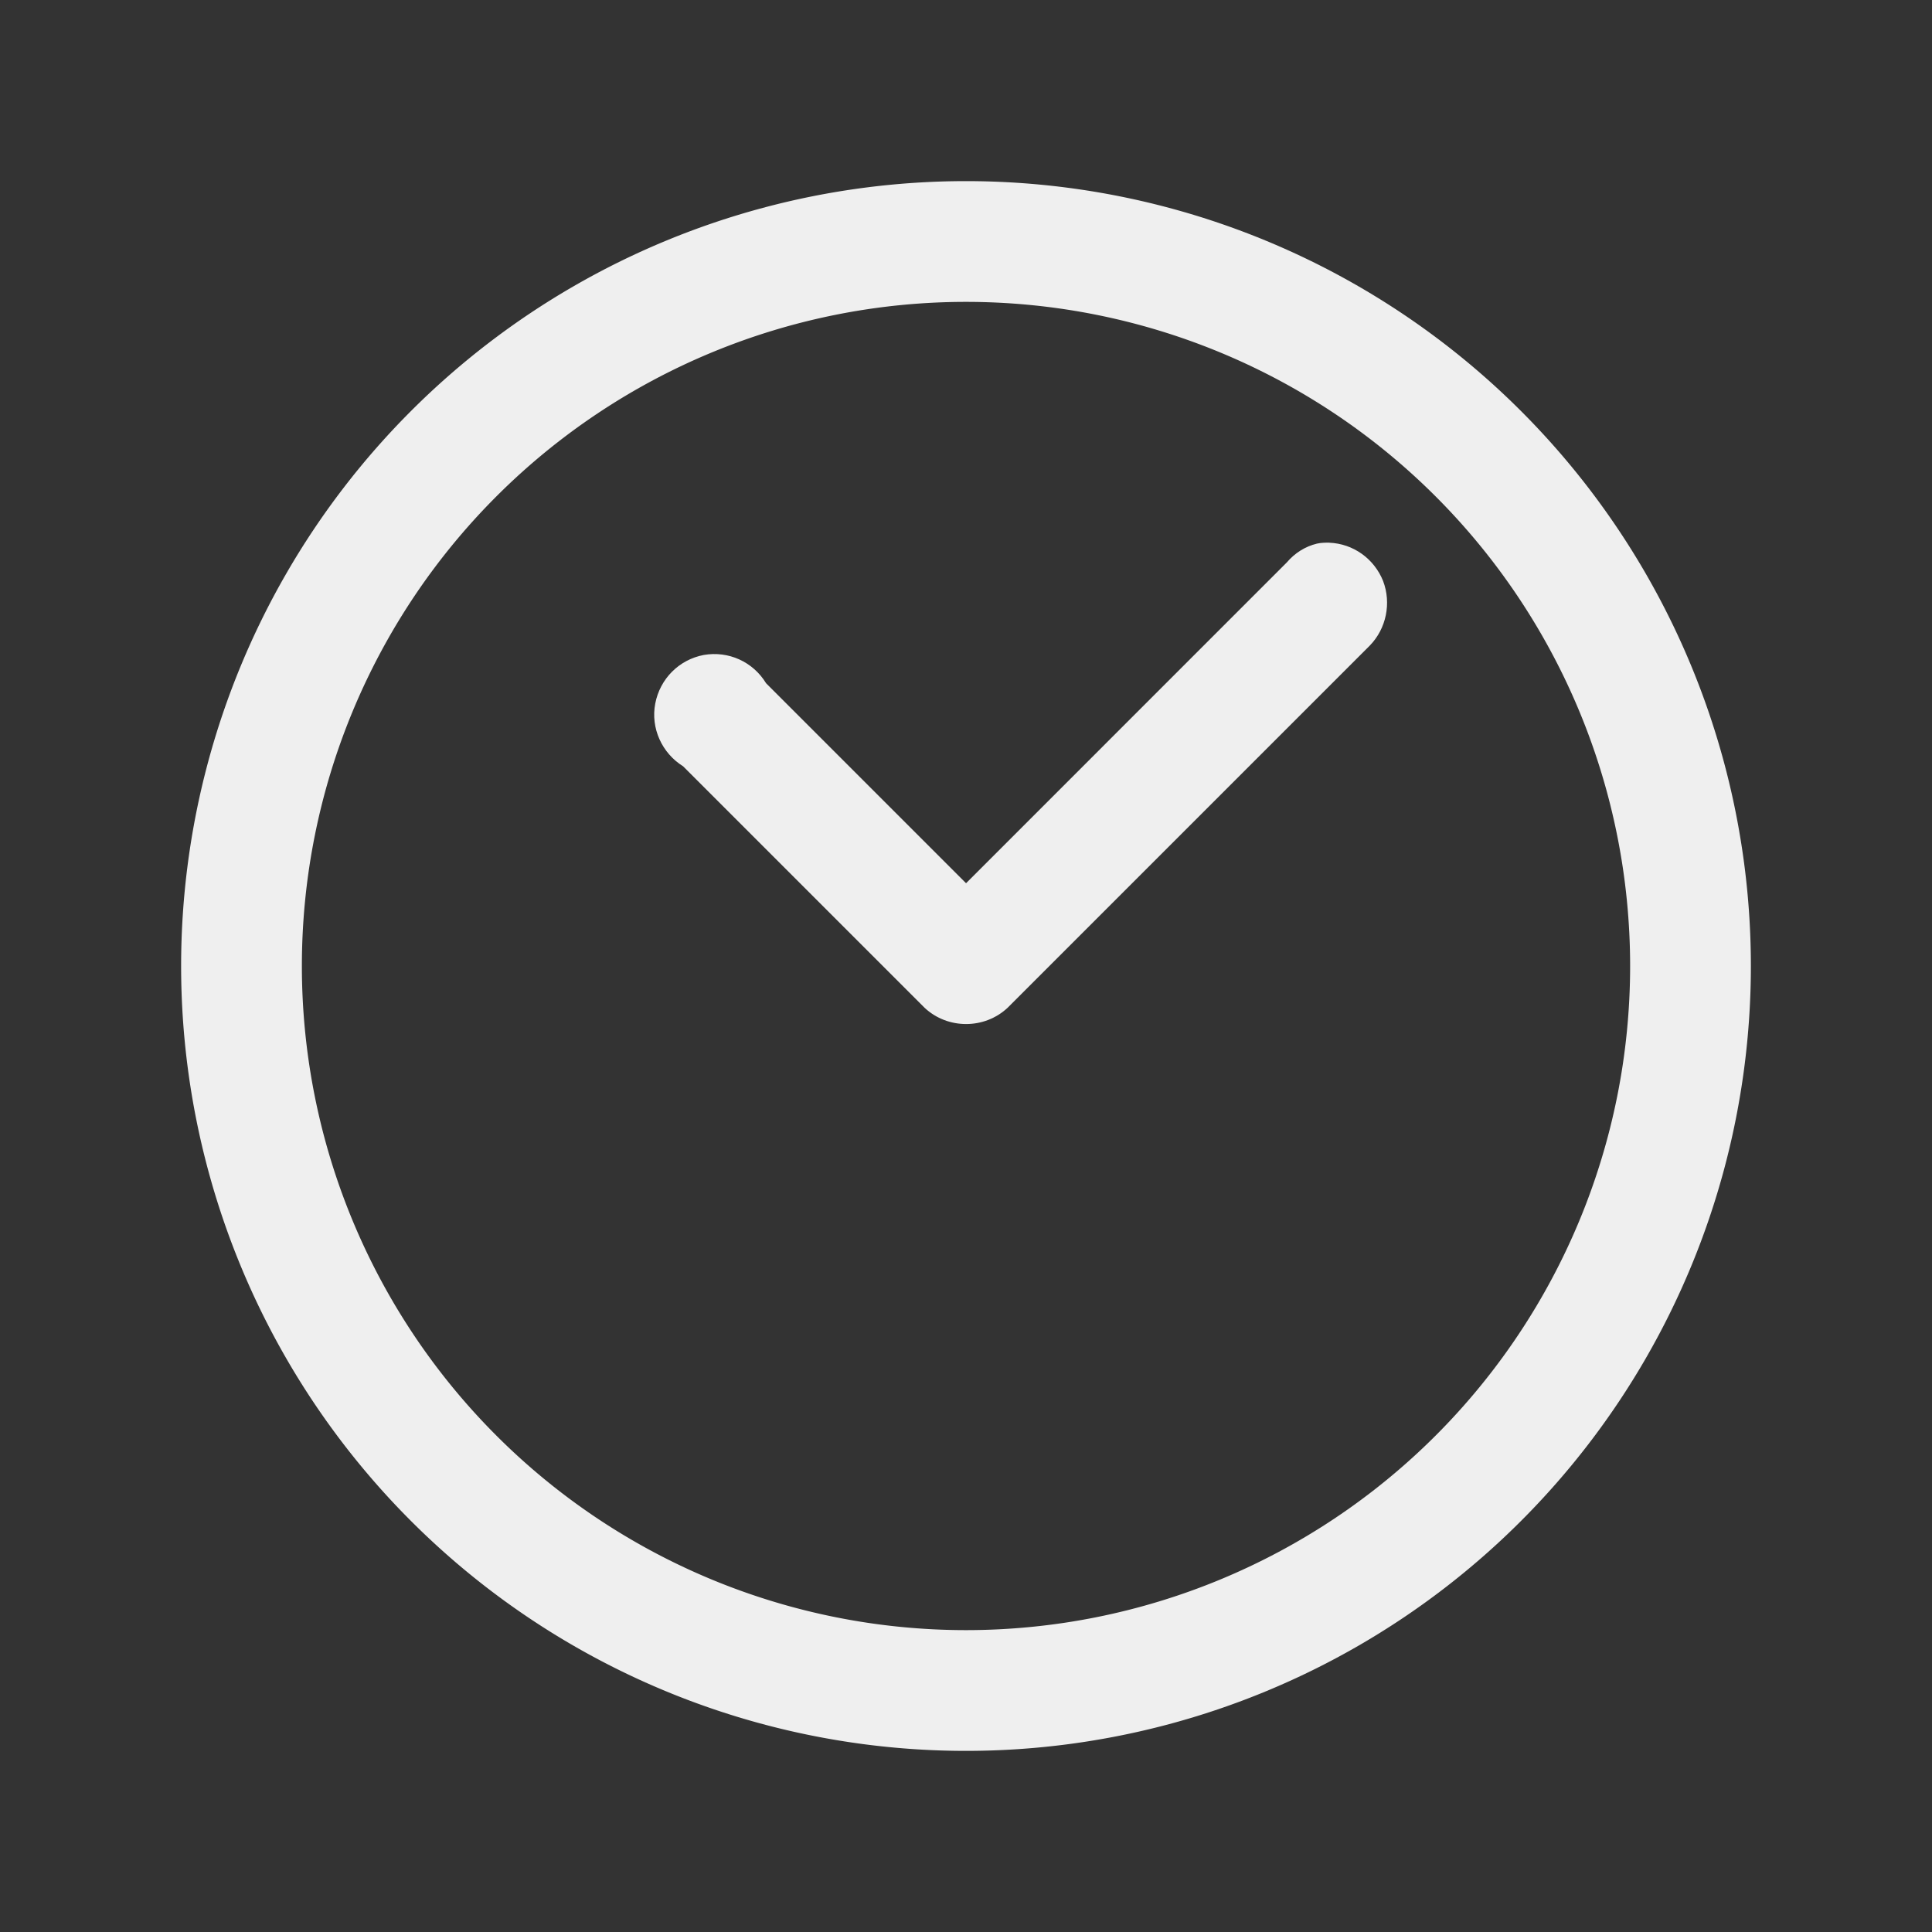 <svg viewBox="0 0 32 32" xmlns="http://www.w3.org/2000/svg"><rect x="0" y="0" width="32" height="32" fill="#333333" stroke="none"/><g fill="#efefef"><path d="m16 3a13 13 0 0 0 -13 13 13 13 0 0 0 13 13 13 13 0 0 0 13-13 13 13 0 0 0 -13-13zm0 2a11 11 0 0 1 11 11 11 11 0 0 1 -11 11 11 11 0 0 1 -11-11 11 11 0 0 1 11-11z"/><path d="m22.016 8.988c-.062 0-.133 0-.203.016-.195.047-.367.156-.5.312l-5.312 5.313-3.312-3.312c-.219-.359-.625-.539-1.031-.469-.414.078-.727.398-.805.805-.078.406.109.82.461 1.039l4 4c.383.359.992.359 1.375 0l6-6c.273-.281.359-.703.219-1.07-.148-.367-.492-.617-.891-.633z" stroke-width="2"/></g></svg>